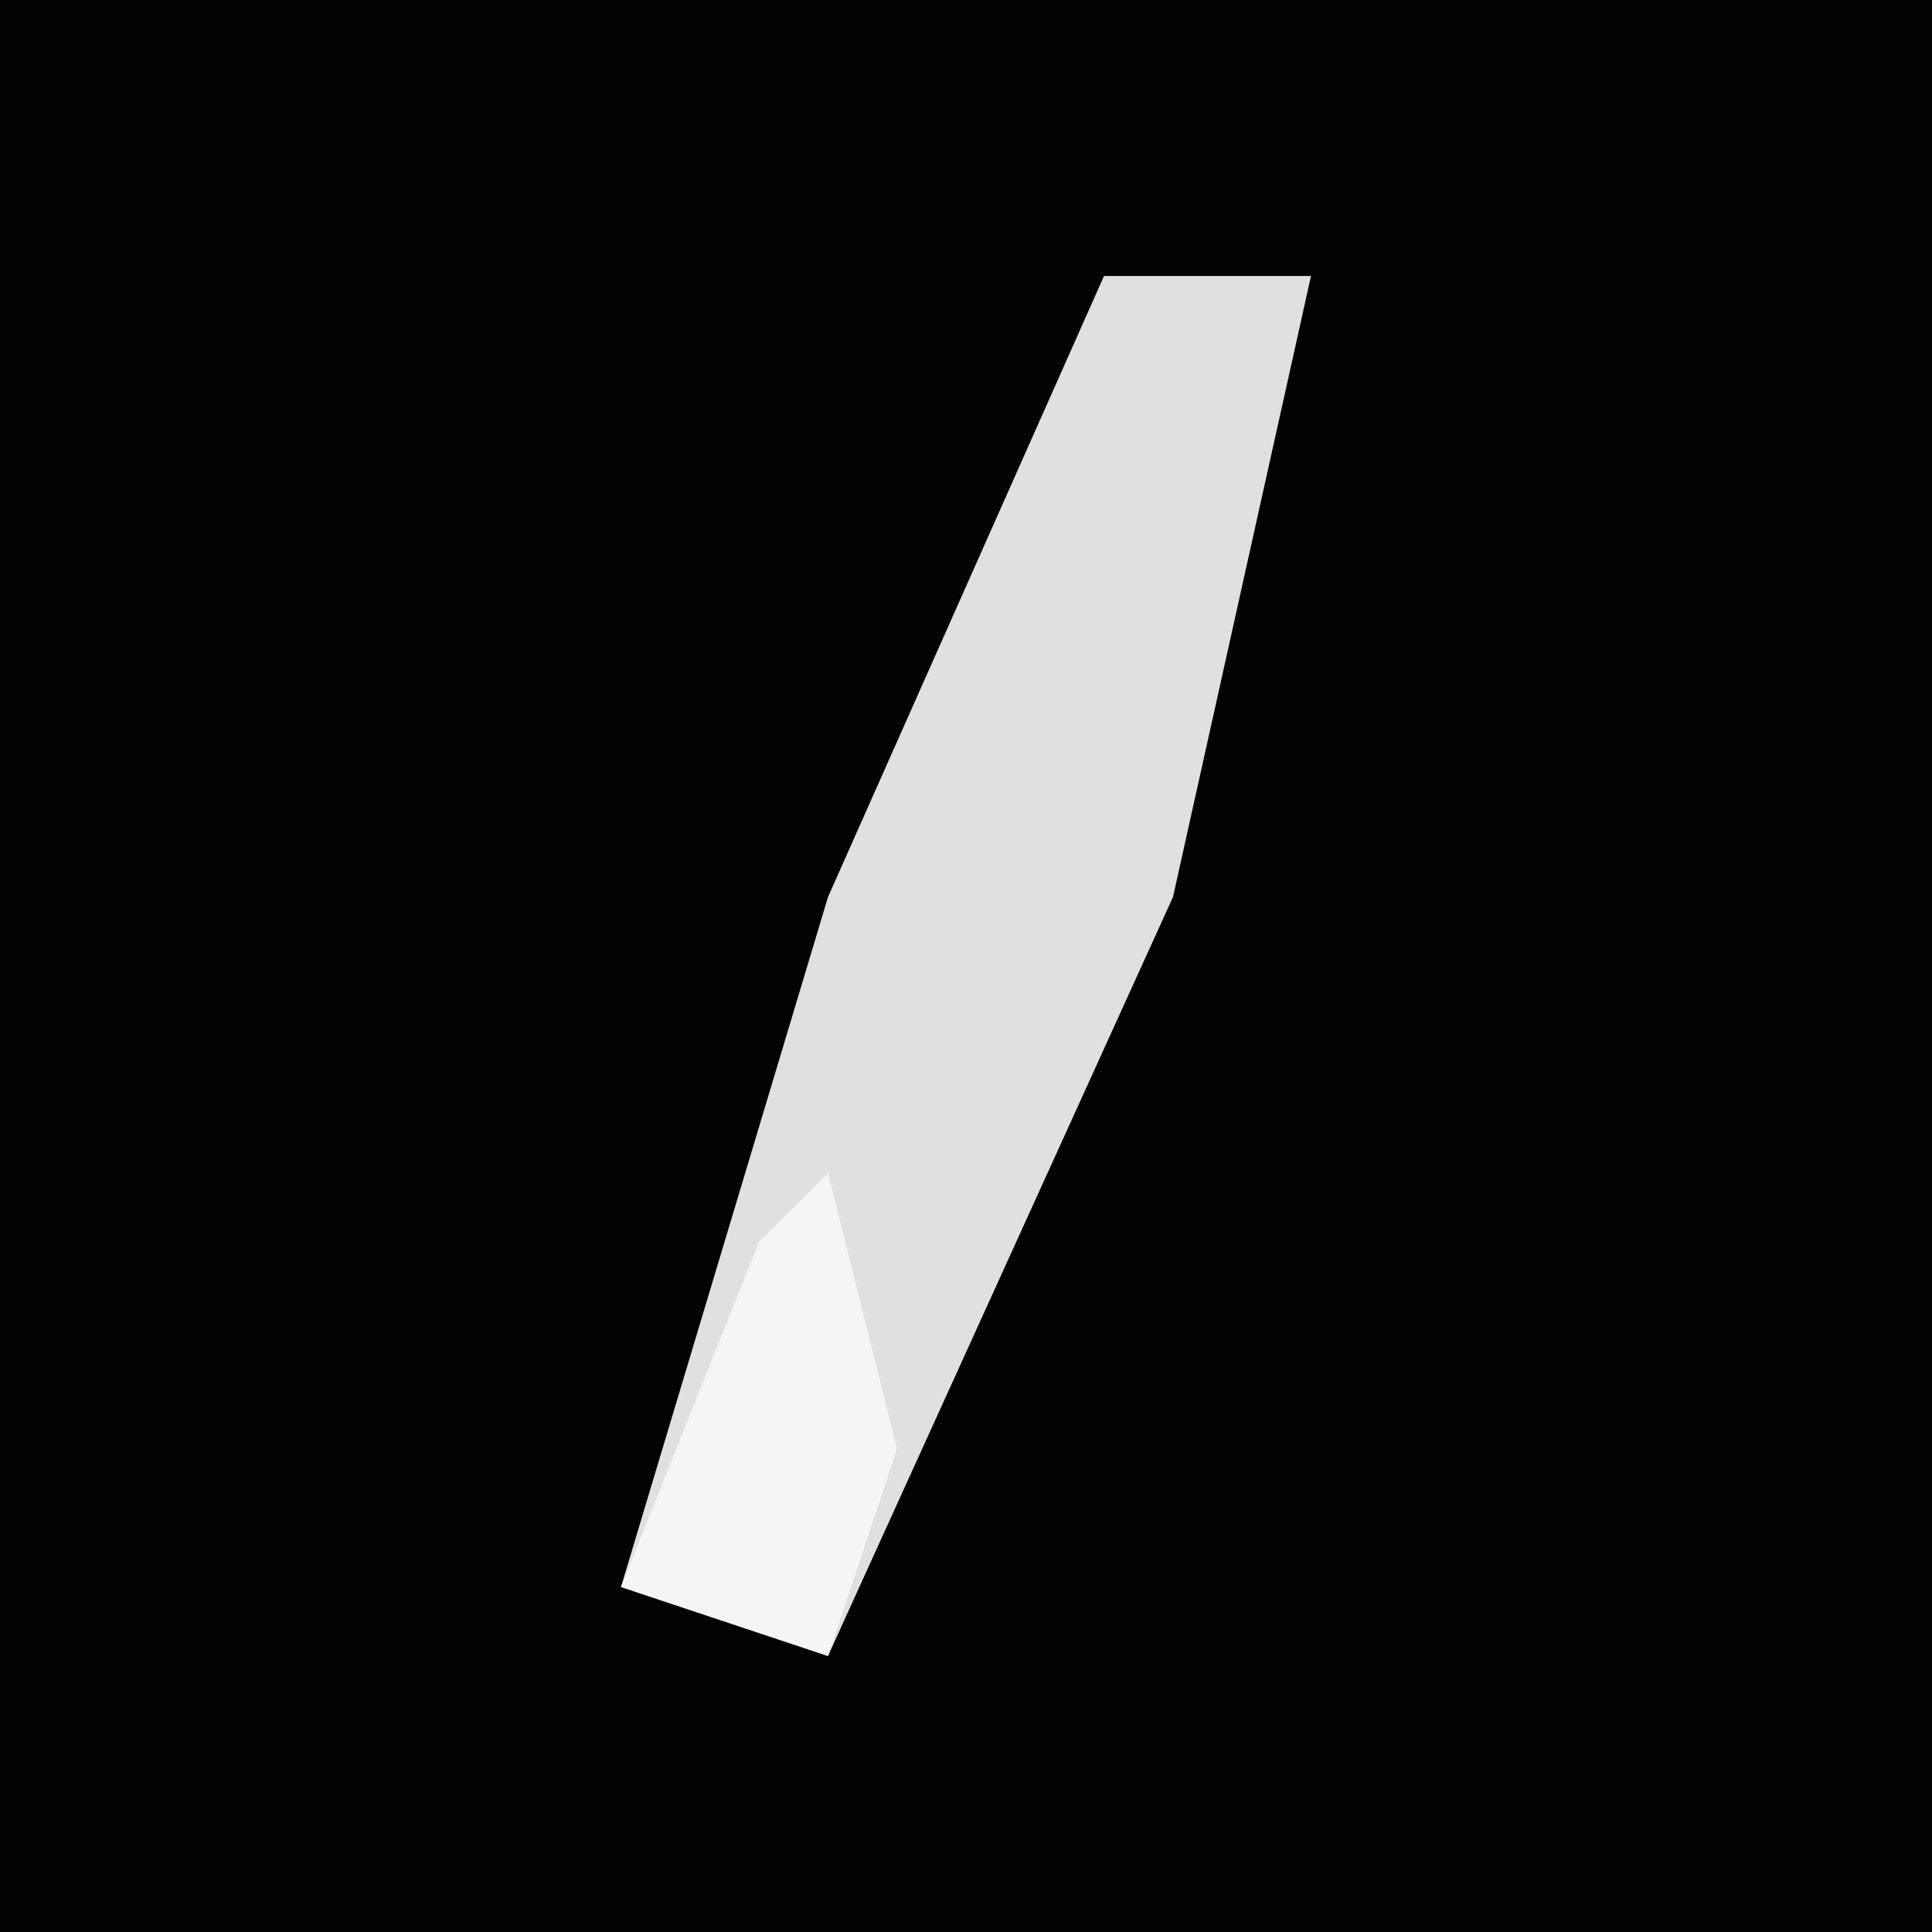 <?xml version="1.0" encoding="UTF-8"?>
<svg version="1.1" xmlns="http://www.w3.org/2000/svg" width="28" height="28">
<path d="M0,0 L28,0 L28,28 L0,28 Z " fill="#020202" transform="translate(0,0)"/>
<path d="M0,0 L3,0 L1,9 L-4,20 L-7,19 L-4,9 Z " fill="#E0E0E0" transform="translate(16,4)"/>
<path d="M0,0 L1,4 L0,7 L-3,6 L-1,1 Z " fill="#F5F5F5" transform="translate(12,17)"/>
</svg>
